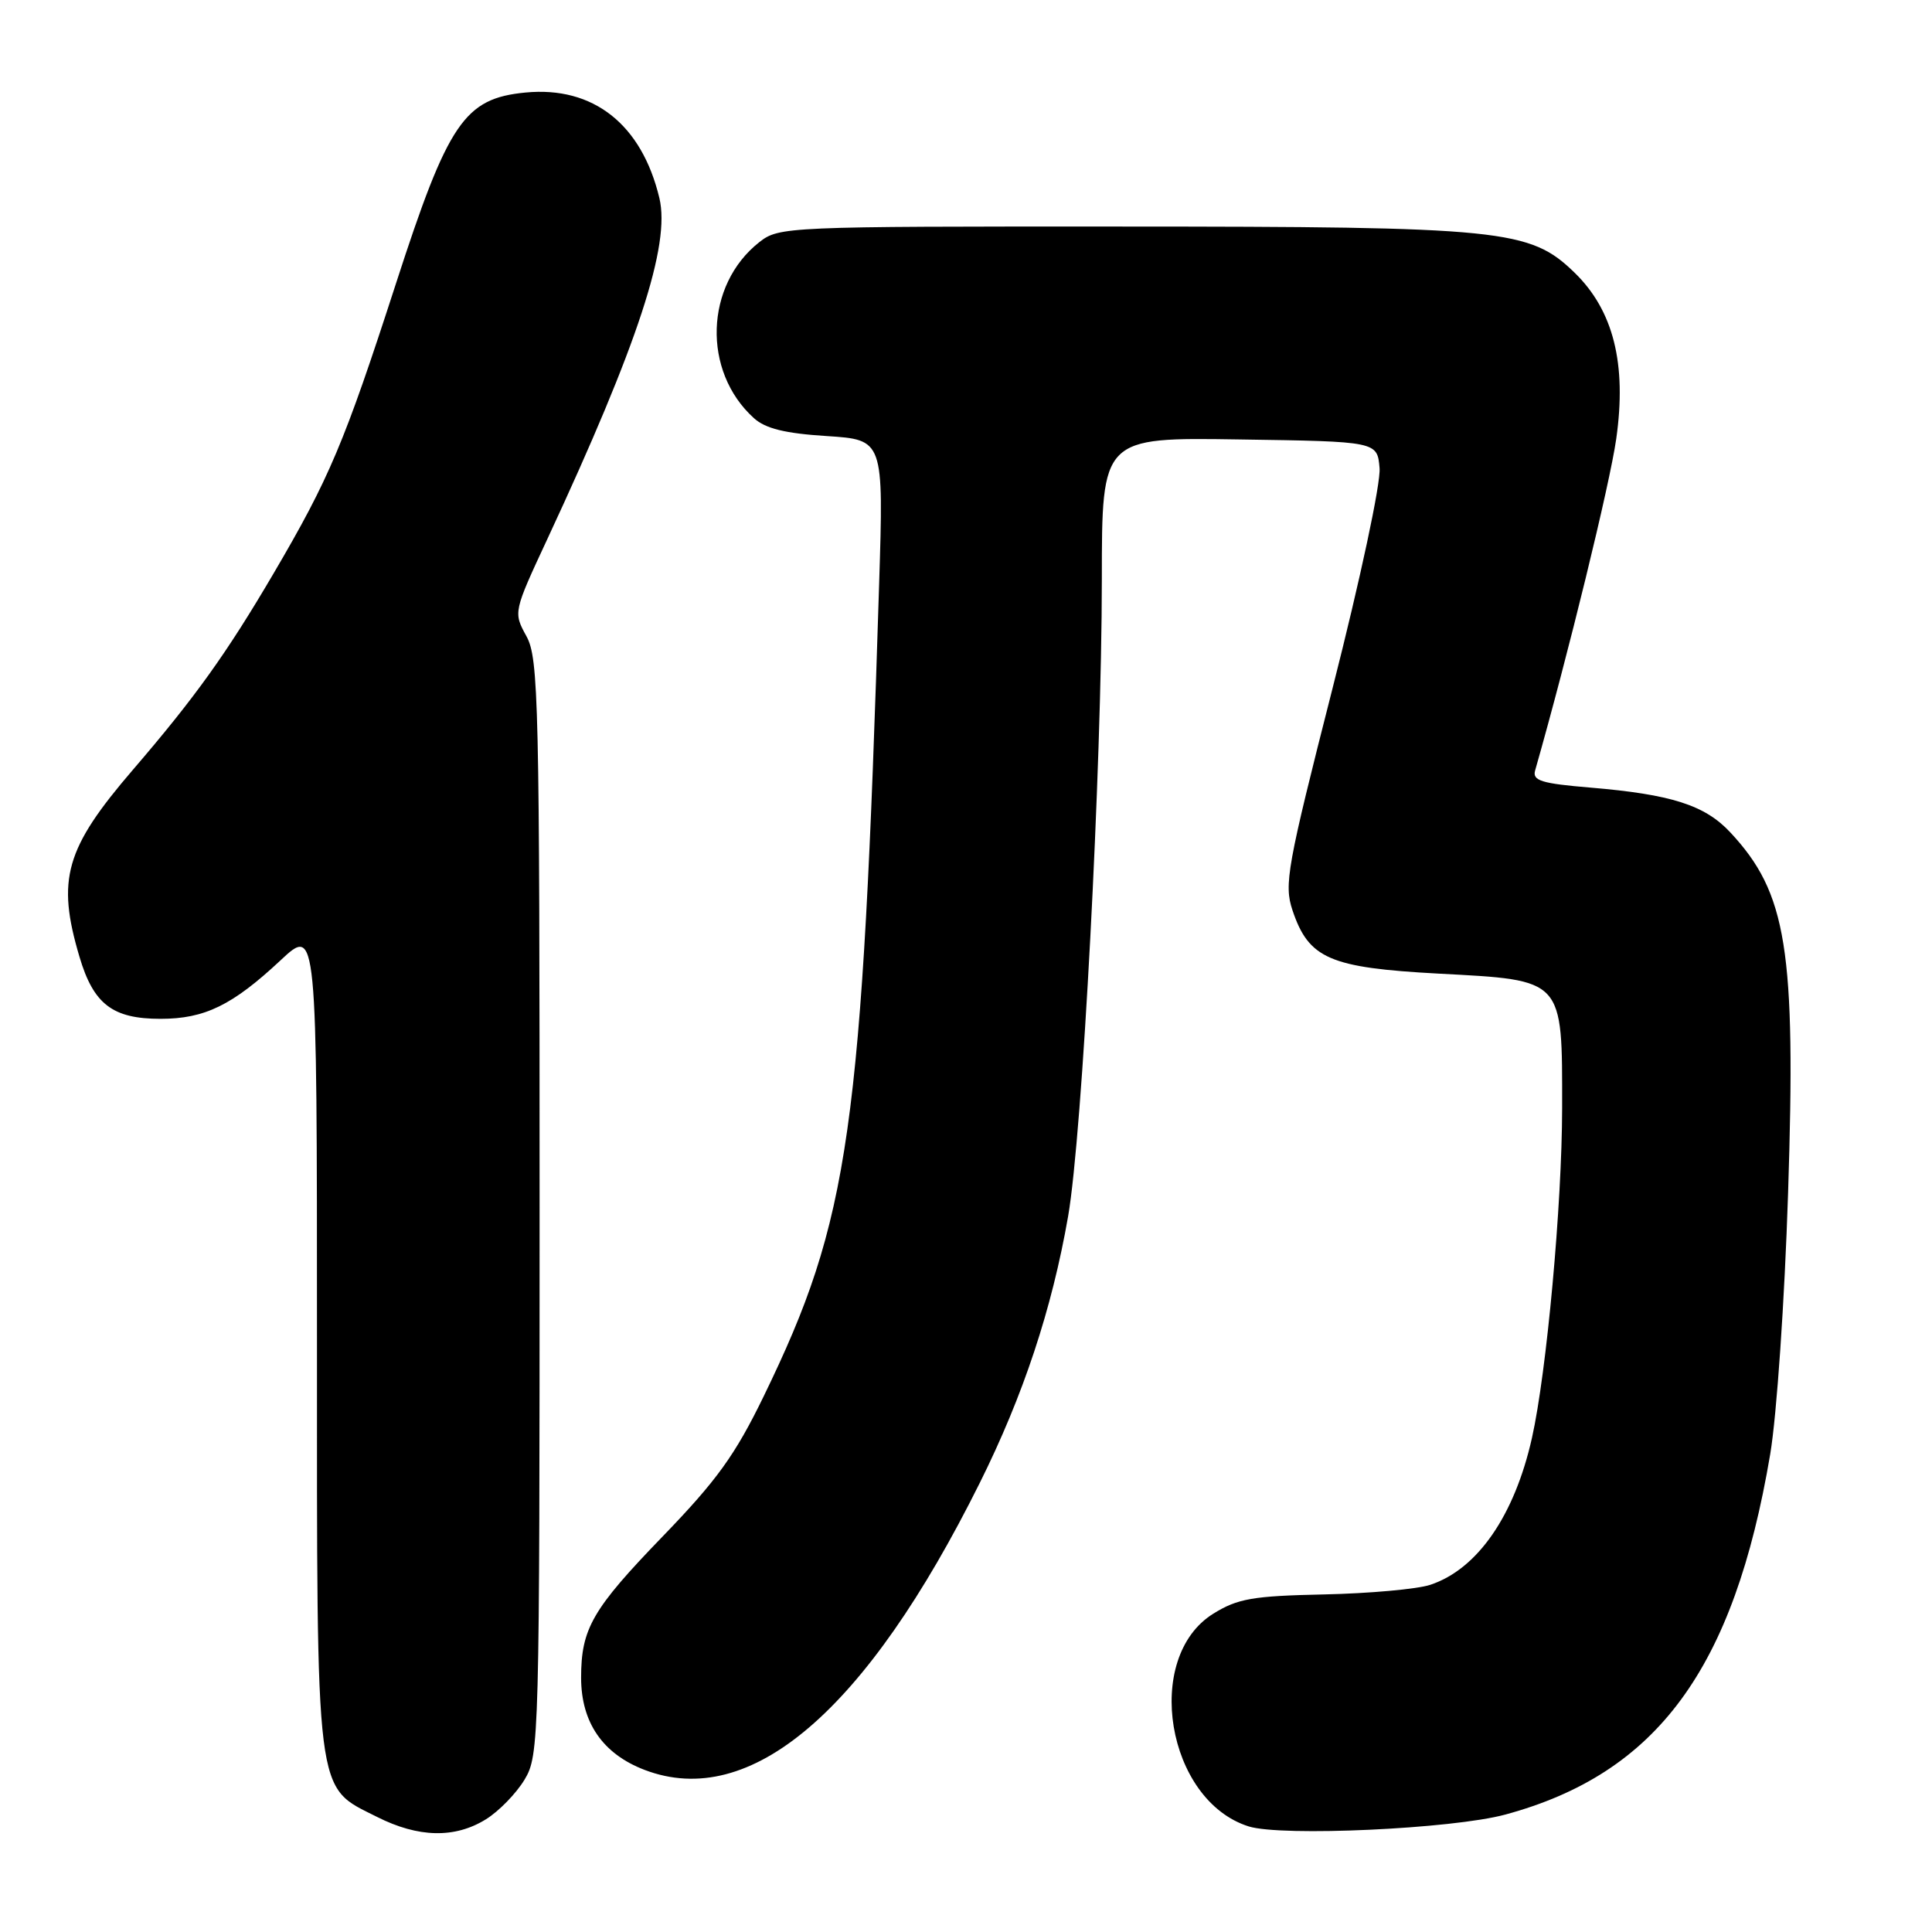 <?xml version="1.0" encoding="UTF-8" standalone="no"?>
<!DOCTYPE svg PUBLIC "-//W3C//DTD SVG 1.1//EN" "http://www.w3.org/Graphics/SVG/1.1/DTD/svg11.dtd" >
<svg xmlns="http://www.w3.org/2000/svg" xmlns:xlink="http://www.w3.org/1999/xlink" version="1.1" viewBox="0 0 256 256">
 <g >
 <path fill="currentColor"
d=" M 64.38 241.07 C 66.10 240.01 68.40 237.64 69.50 235.82 C 71.45 232.58 71.50 230.73 71.50 160.00 C 71.50 92.92 71.37 87.26 69.76 84.31 C 68.01 81.12 68.01 81.12 72.58 71.31 C 84.55 45.60 88.86 32.44 87.37 26.24 C 85.03 16.46 78.60 11.40 69.64 12.26 C 61.53 13.04 59.39 16.19 52.46 37.59 C 45.62 58.70 43.66 63.36 36.24 76.00 C 30.03 86.58 25.86 92.40 17.61 102.00 C 8.64 112.44 7.48 116.51 10.53 126.78 C 12.39 133.07 14.92 135.00 21.27 135.00 C 27.12 135.00 30.79 133.21 37.16 127.26 C 42.00 122.73 42.00 122.73 42.00 177.11 C 42.00 238.99 41.70 236.59 49.96 240.75 C 55.43 243.51 60.27 243.62 64.38 241.07 Z  M 199.46 240.44 C 219.58 234.99 229.76 221.14 234.56 192.70 C 235.43 187.55 236.47 172.31 236.93 158.10 C 237.98 125.79 236.78 118.33 229.26 110.28 C 225.90 106.68 221.45 105.26 210.73 104.36 C 204.25 103.82 203.03 103.44 203.41 102.10 C 207.80 86.70 213.30 64.19 214.16 58.15 C 215.57 48.21 213.79 41.13 208.63 36.12 C 202.71 30.38 199.24 30.03 148.38 30.02 C 104.14 30.00 103.22 30.04 100.61 32.09 C 93.39 37.77 93.03 49.20 99.89 55.40 C 101.42 56.79 104.02 57.43 109.54 57.78 C 117.09 58.27 117.09 58.27 116.49 77.38 C 114.23 150.09 112.61 161.51 101.20 185.00 C 97.42 192.78 95.00 196.14 87.85 203.54 C 78.47 213.24 77.00 215.80 77.00 222.32 C 77.01 228.25 79.87 232.40 85.41 234.52 C 99.45 239.88 114.74 226.80 129.82 196.50 C 135.59 184.92 139.39 173.45 141.53 161.17 C 143.42 150.34 145.99 101.71 146.00 76.73 C 146.00 57.95 146.00 57.95 164.25 58.23 C 182.50 58.50 182.50 58.50 182.80 62.03 C 182.97 64.03 180.25 76.75 176.56 91.24 C 170.54 114.87 170.12 117.20 171.26 120.61 C 173.41 127.03 176.17 128.23 190.62 129.01 C 207.31 129.90 207.00 129.57 206.99 146.86 C 206.98 159.54 204.94 181.85 202.99 190.54 C 200.68 200.83 195.77 207.93 189.51 210.00 C 187.78 210.57 181.45 211.14 175.44 211.27 C 165.99 211.47 163.99 211.82 160.77 213.82 C 151.42 219.63 154.57 238.58 165.46 242.01 C 169.84 243.38 192.45 242.34 199.46 240.44 Z "/>
</g>
</svg>